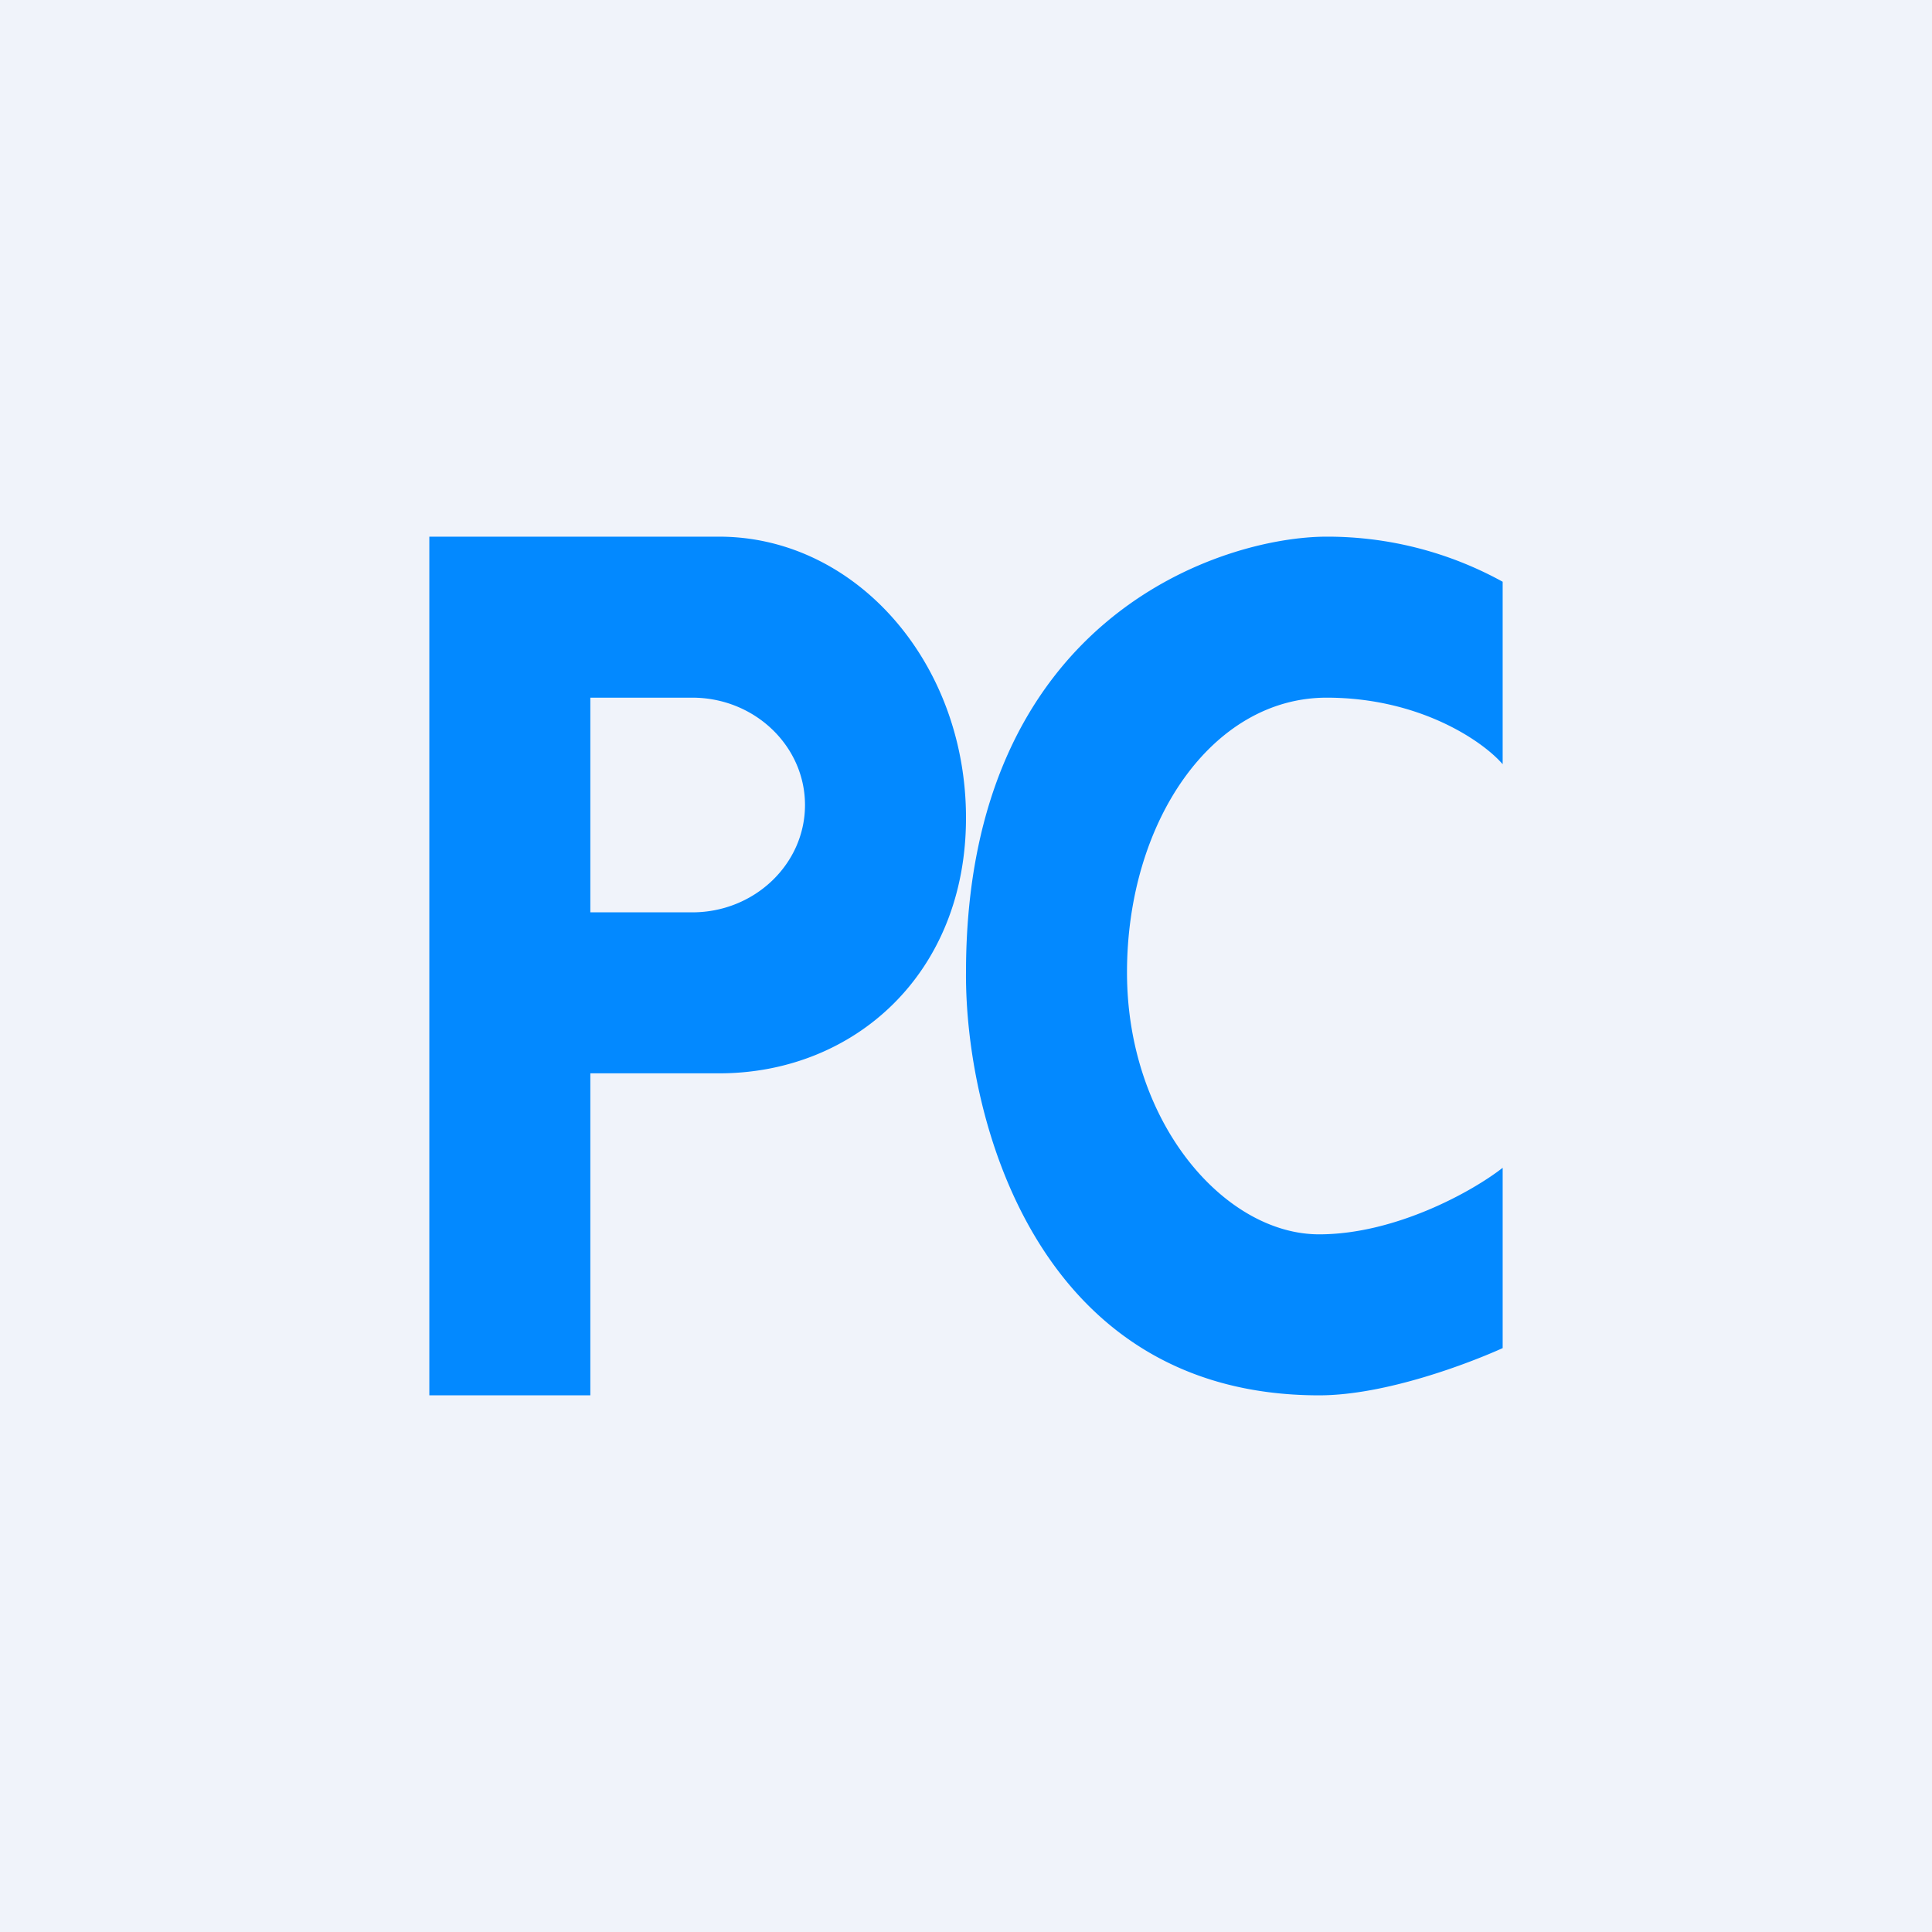 <!-- by TradingView --><svg width="18" height="18" viewBox="0 0 18 18" xmlns="http://www.w3.org/2000/svg"><path fill="#F0F3FA" d="M0 0h18v18H0z"/><path d="M4 5v8h1.5v-3h1.2C7.96 10 9 9.07 9 7.62 9 6.17 7.97 5 6.7 5H4Zm1.5 1.5h.95c.58 0 1.05.45 1.05 1s-.47 1-1.05 1H5.5v-2Zm8.5.62v-1.7A3.38 3.38 0 0 0 12.36 5C11.4 5 9 5.74 9 9.06c-.01 1.31.63 3.94 3.29 3.94.62 0 1.4-.3 1.71-.44v-1.68c-.28.22-1 .62-1.71.62-.88 0-1.79-1.04-1.79-2.44s.79-2.56 1.86-2.56c.86 0 1.45.4 1.64.62Z" fill="#0389FF"/></svg>
